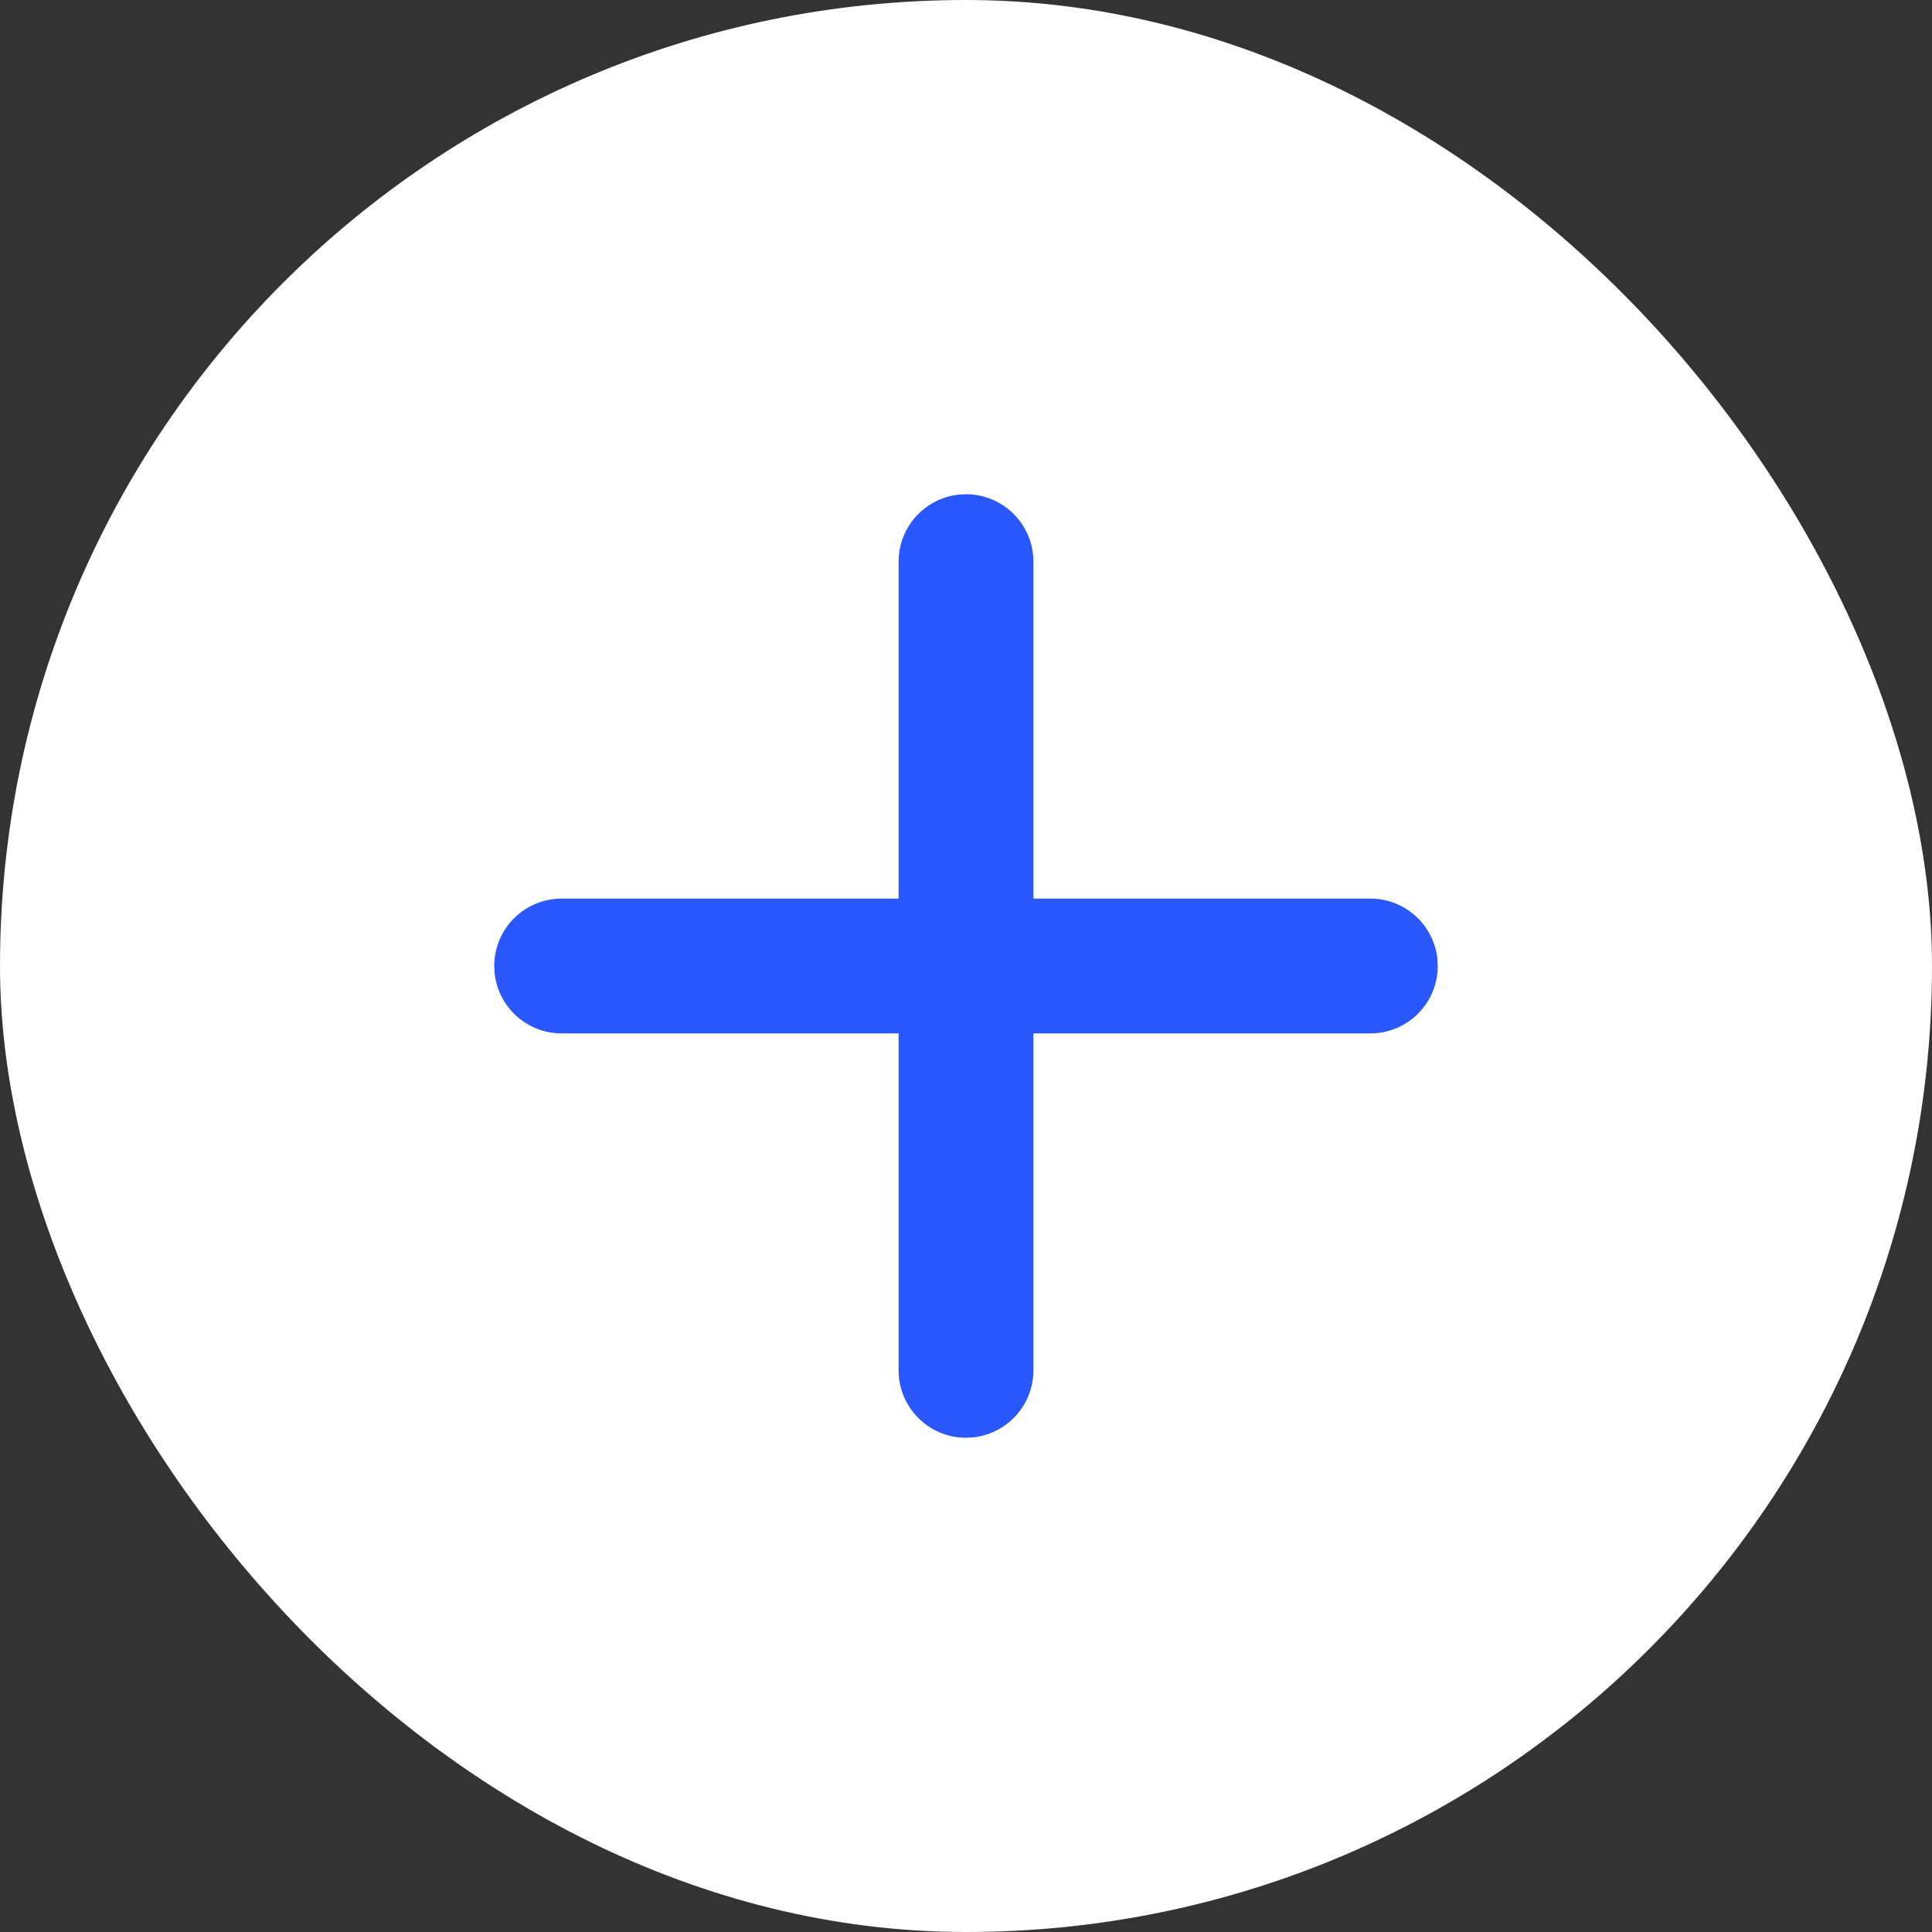 <svg xmlns="http://www.w3.org/2000/svg" viewBox="0 0 43 43" class="design-iconfont">
  <rect x="0" y="0" width="43" height="43" fill="#333333" stroke="none"/>
  <defs>
    <linearGradient x1="0%" y1="0%" x2="100%" y2="100%" id="7fr9fe6d0a">
      <stop stop-color="#FFF" offset="0%"/>
      <stop stop-color="#FFF" offset="100%"/>
    </linearGradient>
  </defs>
  <g fill="none" fill-rule="evenodd">
    <rect fill="url(#7fr9fe6d0a)" width="43" height="43" rx="21.5"/>
    <path d="M21.5,11 C22.328,11 23,11.672 23,12.5 L23,12.5 L23,20 L30.5,20 C31.28,20 31.92,20.595 31.993,21.356 L32,21.5 C32,22.328 31.328,23 30.5,23 L30.5,23 L23,23 L23,30.5 C23,31.28 22.405,31.92 21.644,31.993 L21.5,32 C20.672,32 20,31.328 20,30.5 L20,30.5 L20,23 L12.5,23 C11.72,23 11.08,22.405 11.007,21.644 L11,21.5 C11,20.672 11.672,20 12.5,20 L12.5,20 L20,20 L20,12.5 C20,11.72 20.595,11.08 21.356,11.007 Z" fill="#2B57FF"/>
  </g>
</svg>
